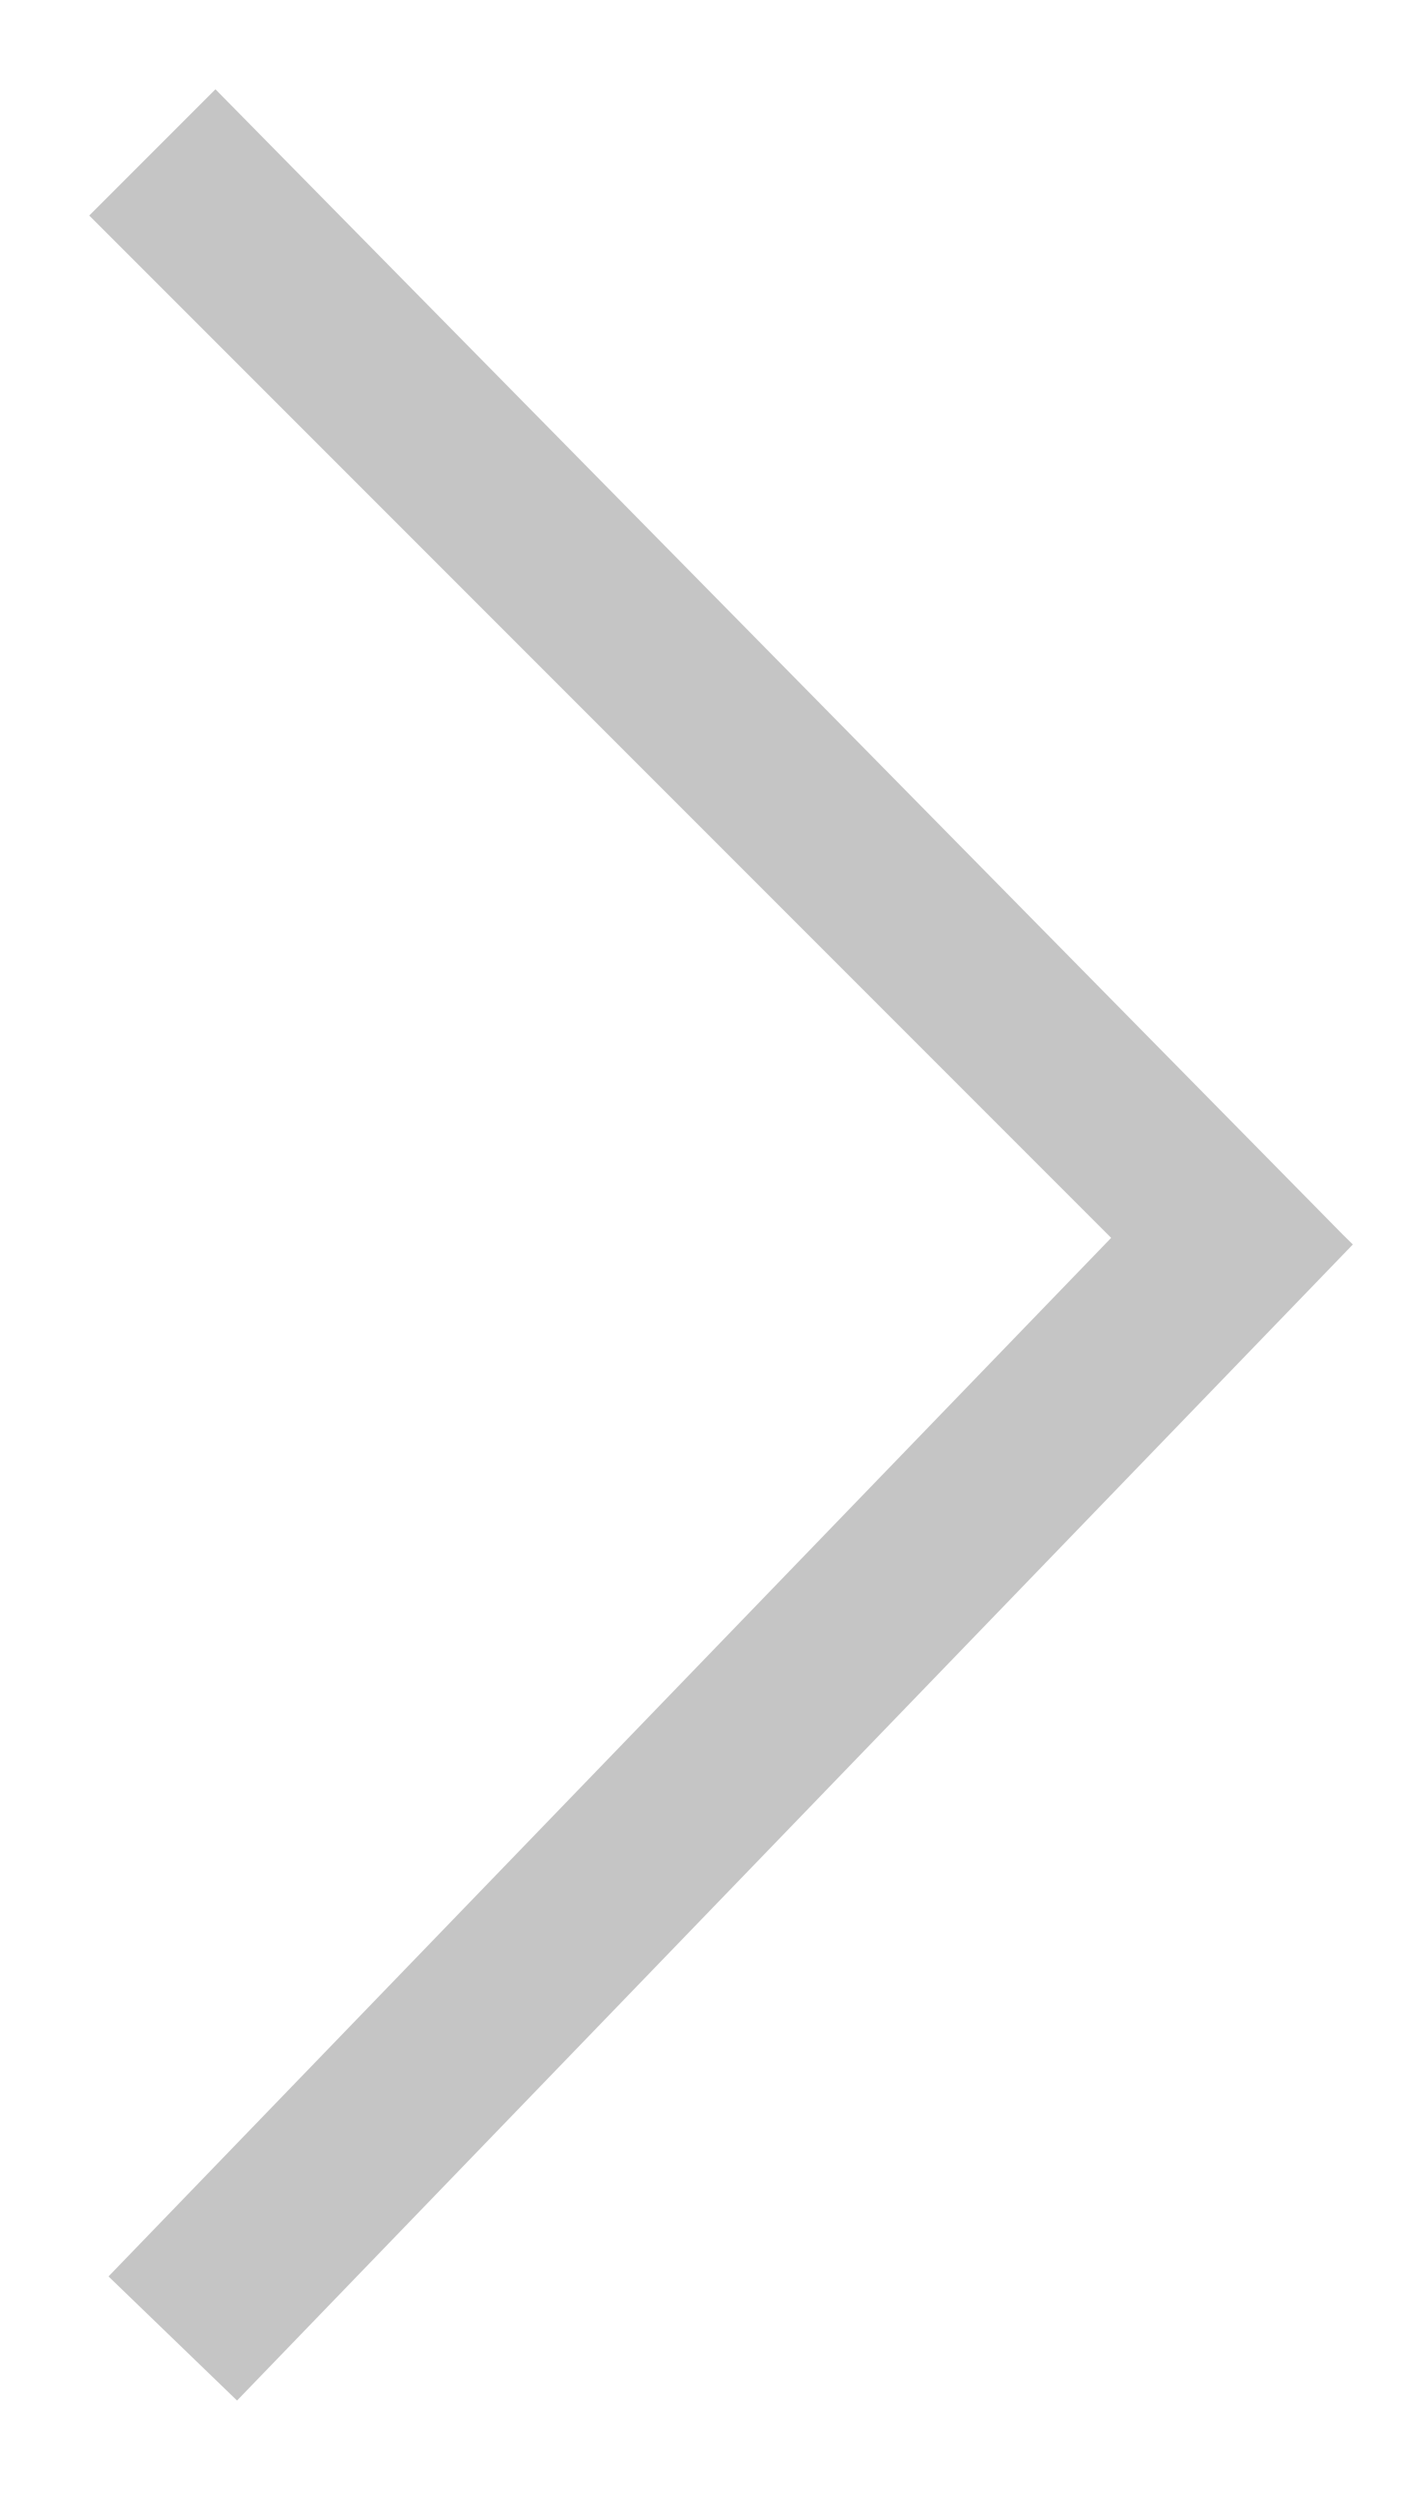 ﻿<?xml version="1.0" encoding="utf-8"?>
<svg version="1.1" xmlns:xlink="http://www.w3.org/1999/xlink" width="8px" height="14px" xmlns="http://www.w3.org/2000/svg">
  <g transform="matrix(1 0 0 1 -465 -476 )">
    <path d="M 0.608 12.748  L 6.225 6.932  L 0.5 1.207  L 1.207 0.5  L 7.522 6.913  L 7.579 6.969  L 1.328 13.443  L 0.608 12.748  Z " fill-rule="nonzero" fill="#c5c5c5" stroke="none" transform="matrix(1 0 0 1 465 476 )" />
  </g>
</svg>